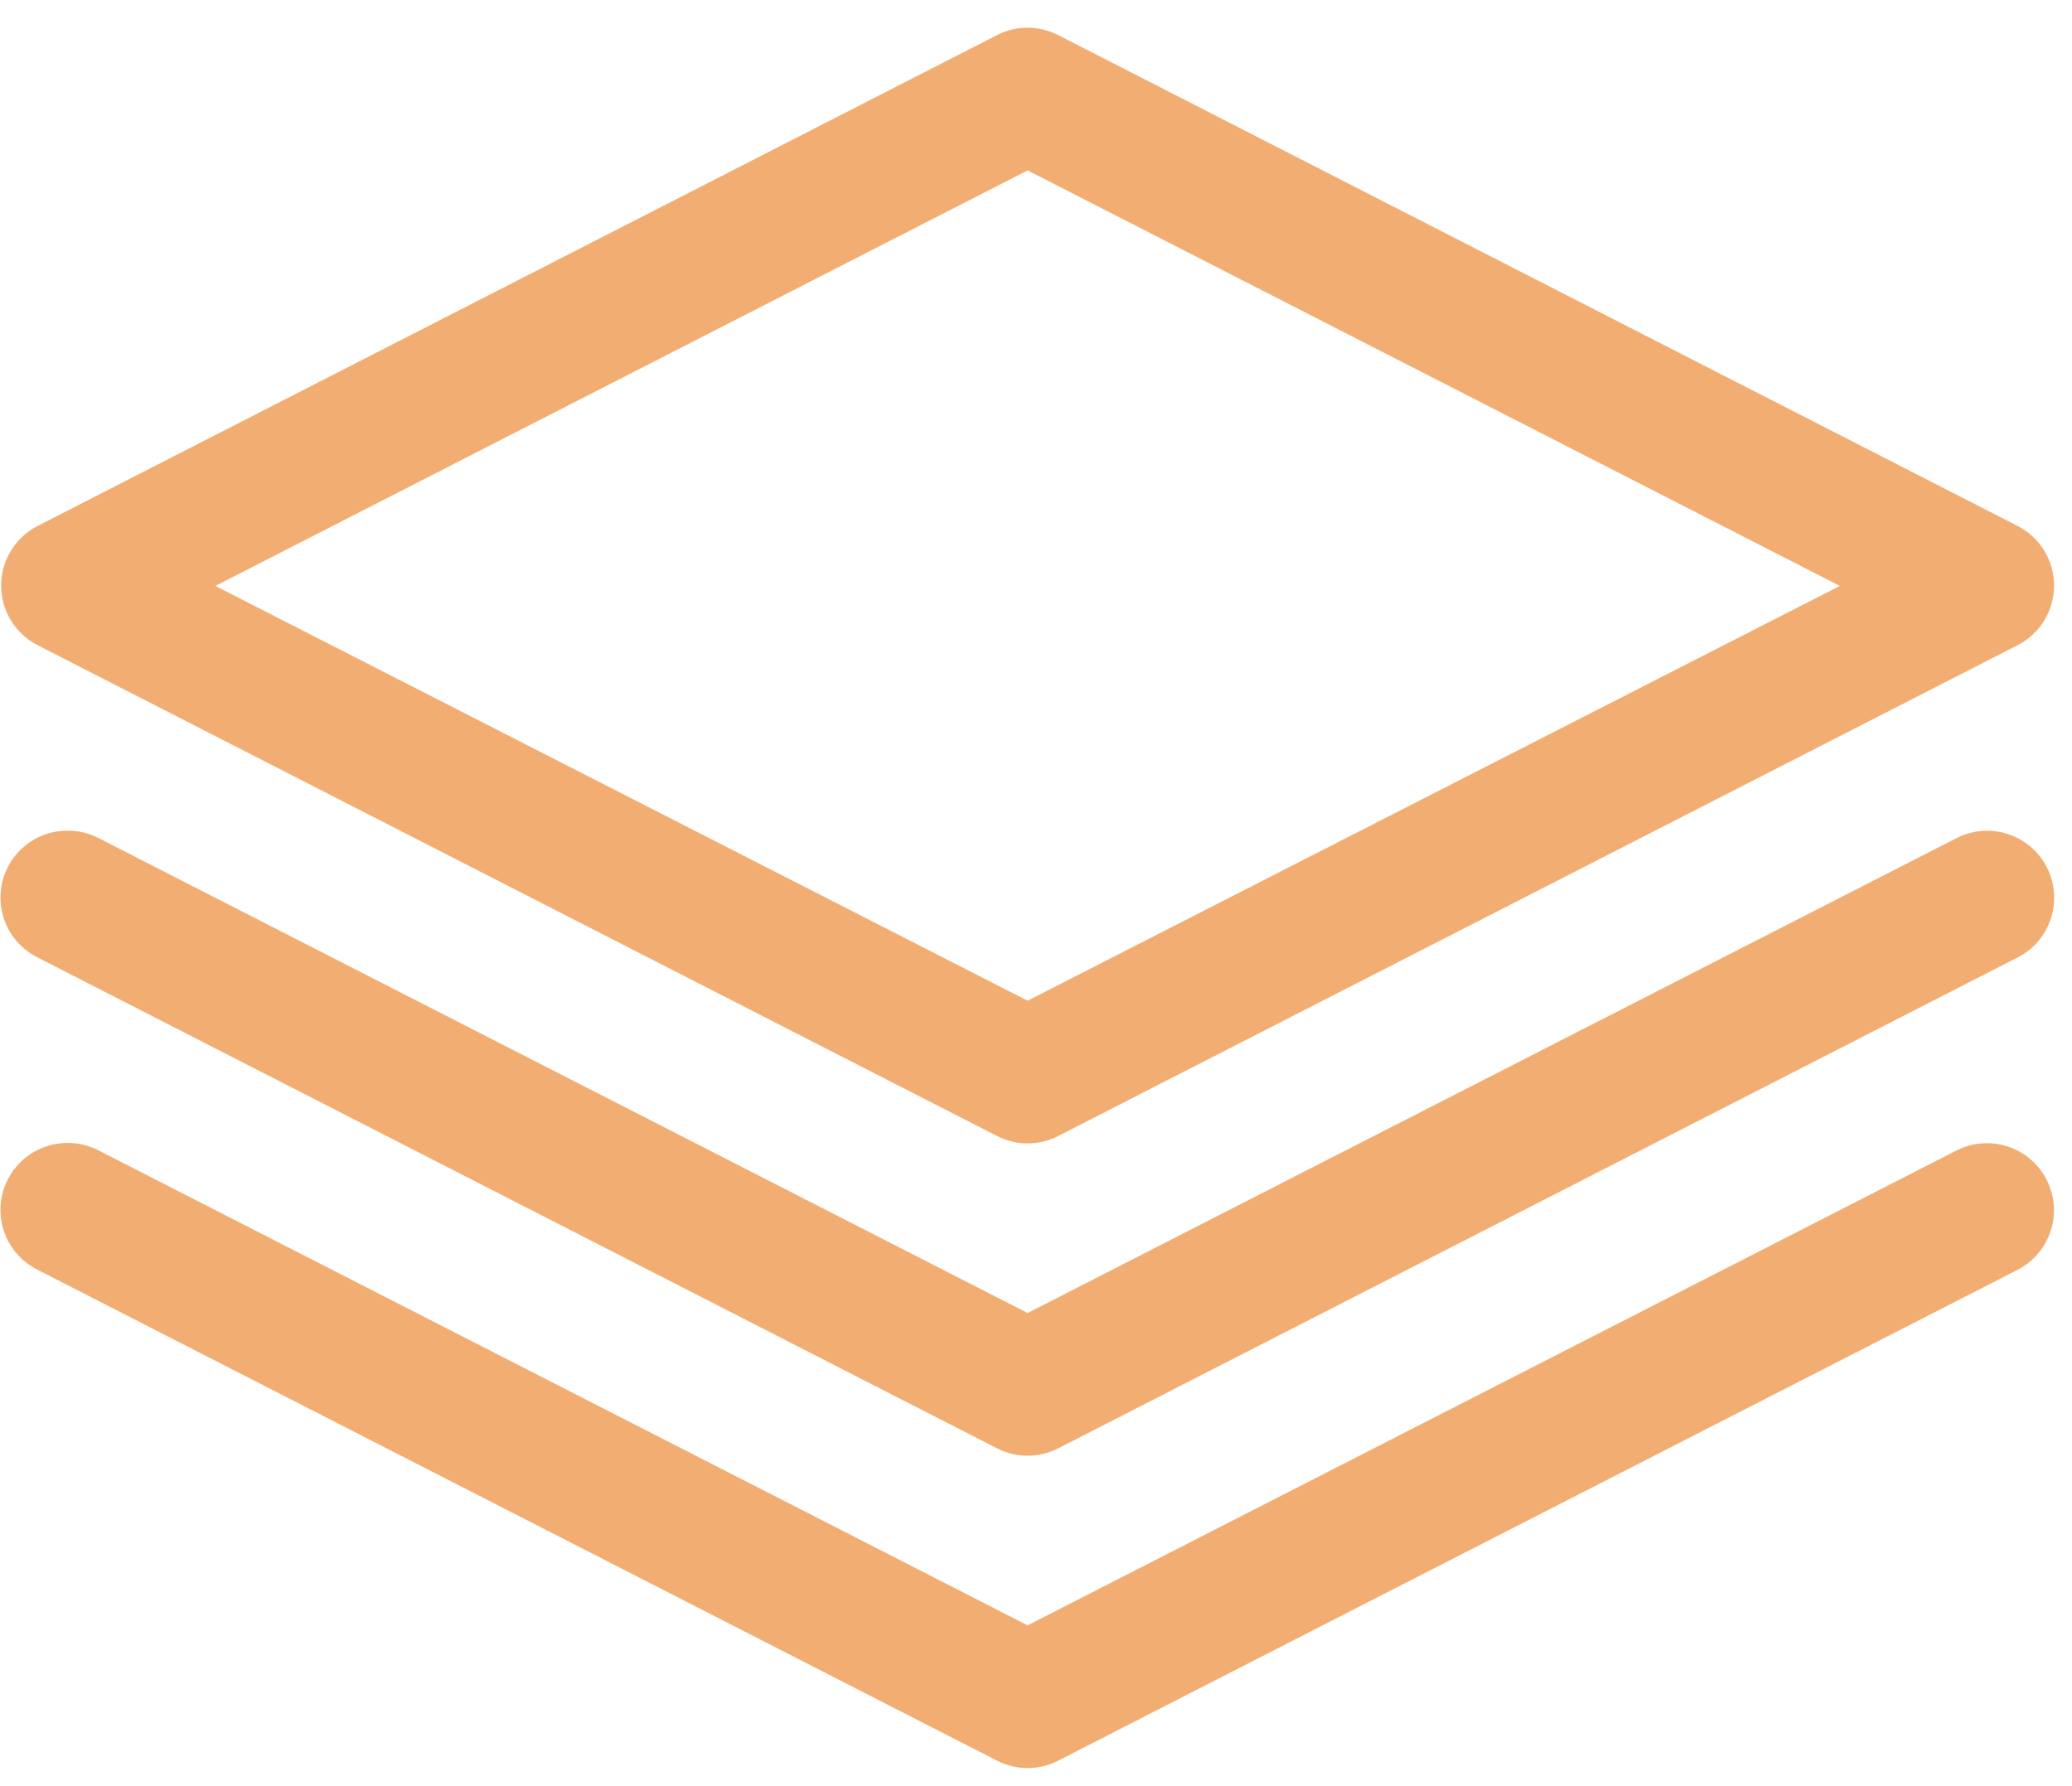 <svg width="58" height="50" viewBox="0 0 58 50" fill="none" xmlns="http://www.w3.org/2000/svg">
<path d="M28.531 0.789C28.313 0.817 28.101 0.883 27.906 0.984L1.053 14.723C0.746 14.88 0.487 15.119 0.307 15.414C0.127 15.708 0.032 16.047 0.032 16.392C0.032 16.737 0.127 17.076 0.307 17.37C0.487 17.665 0.746 17.904 1.053 18.061L27.906 31.799C28.172 31.936 28.466 32.008 28.765 32.008C29.064 32.008 29.358 31.936 29.624 31.799L56.477 18.061C56.784 17.904 57.042 17.665 57.223 17.37C57.403 17.076 57.498 16.737 57.498 16.392C57.498 16.047 57.403 15.708 57.223 15.414C57.042 15.119 56.784 14.88 56.477 14.723L29.624 0.984C29.287 0.811 28.906 0.742 28.531 0.789ZM28.765 4.77L51.501 16.402L28.765 28.013L6.029 16.402L28.765 4.77ZM1.873 23.252C1.451 23.255 1.043 23.4 0.715 23.663C0.386 23.927 0.155 24.293 0.061 24.704C-0.034 25.114 0.012 25.545 0.192 25.926C0.372 26.307 0.676 26.616 1.053 26.803L27.906 40.542C28.172 40.679 28.466 40.751 28.765 40.751C29.064 40.751 29.358 40.679 29.624 40.542L56.477 26.803C56.697 26.691 56.893 26.537 57.053 26.349C57.213 26.161 57.334 25.943 57.41 25.708C57.486 25.473 57.514 25.225 57.494 24.979C57.474 24.733 57.406 24.493 57.293 24.273C57.18 24.054 57.024 23.858 56.836 23.699C56.647 23.54 56.429 23.419 56.194 23.344C55.958 23.269 55.711 23.241 55.464 23.262C55.218 23.283 54.979 23.352 54.76 23.466L28.765 36.756L2.77 23.466C2.494 23.321 2.185 23.247 1.873 23.252ZM1.873 31.994C1.451 31.998 1.043 32.143 0.714 32.406C0.386 32.67 0.155 33.036 0.061 33.447C-0.034 33.858 0.012 34.288 0.192 34.669C0.372 35.05 0.676 35.359 1.053 35.546L27.906 49.285C28.172 49.422 28.466 49.494 28.765 49.494C29.064 49.494 29.358 49.422 29.624 49.285L56.477 35.546C56.696 35.434 56.891 35.279 57.05 35.091C57.209 34.903 57.33 34.685 57.405 34.45C57.481 34.216 57.509 33.969 57.489 33.723C57.468 33.477 57.4 33.238 57.287 33.019C57.174 32.8 57.019 32.605 56.831 32.446C56.643 32.287 56.426 32.166 56.191 32.091C55.956 32.016 55.709 31.987 55.464 32.008C55.218 32.028 54.979 32.096 54.76 32.209L28.765 45.499L2.77 32.209C2.494 32.064 2.185 31.99 1.873 31.994Z" fill="#F2AE72"/>
</svg>
